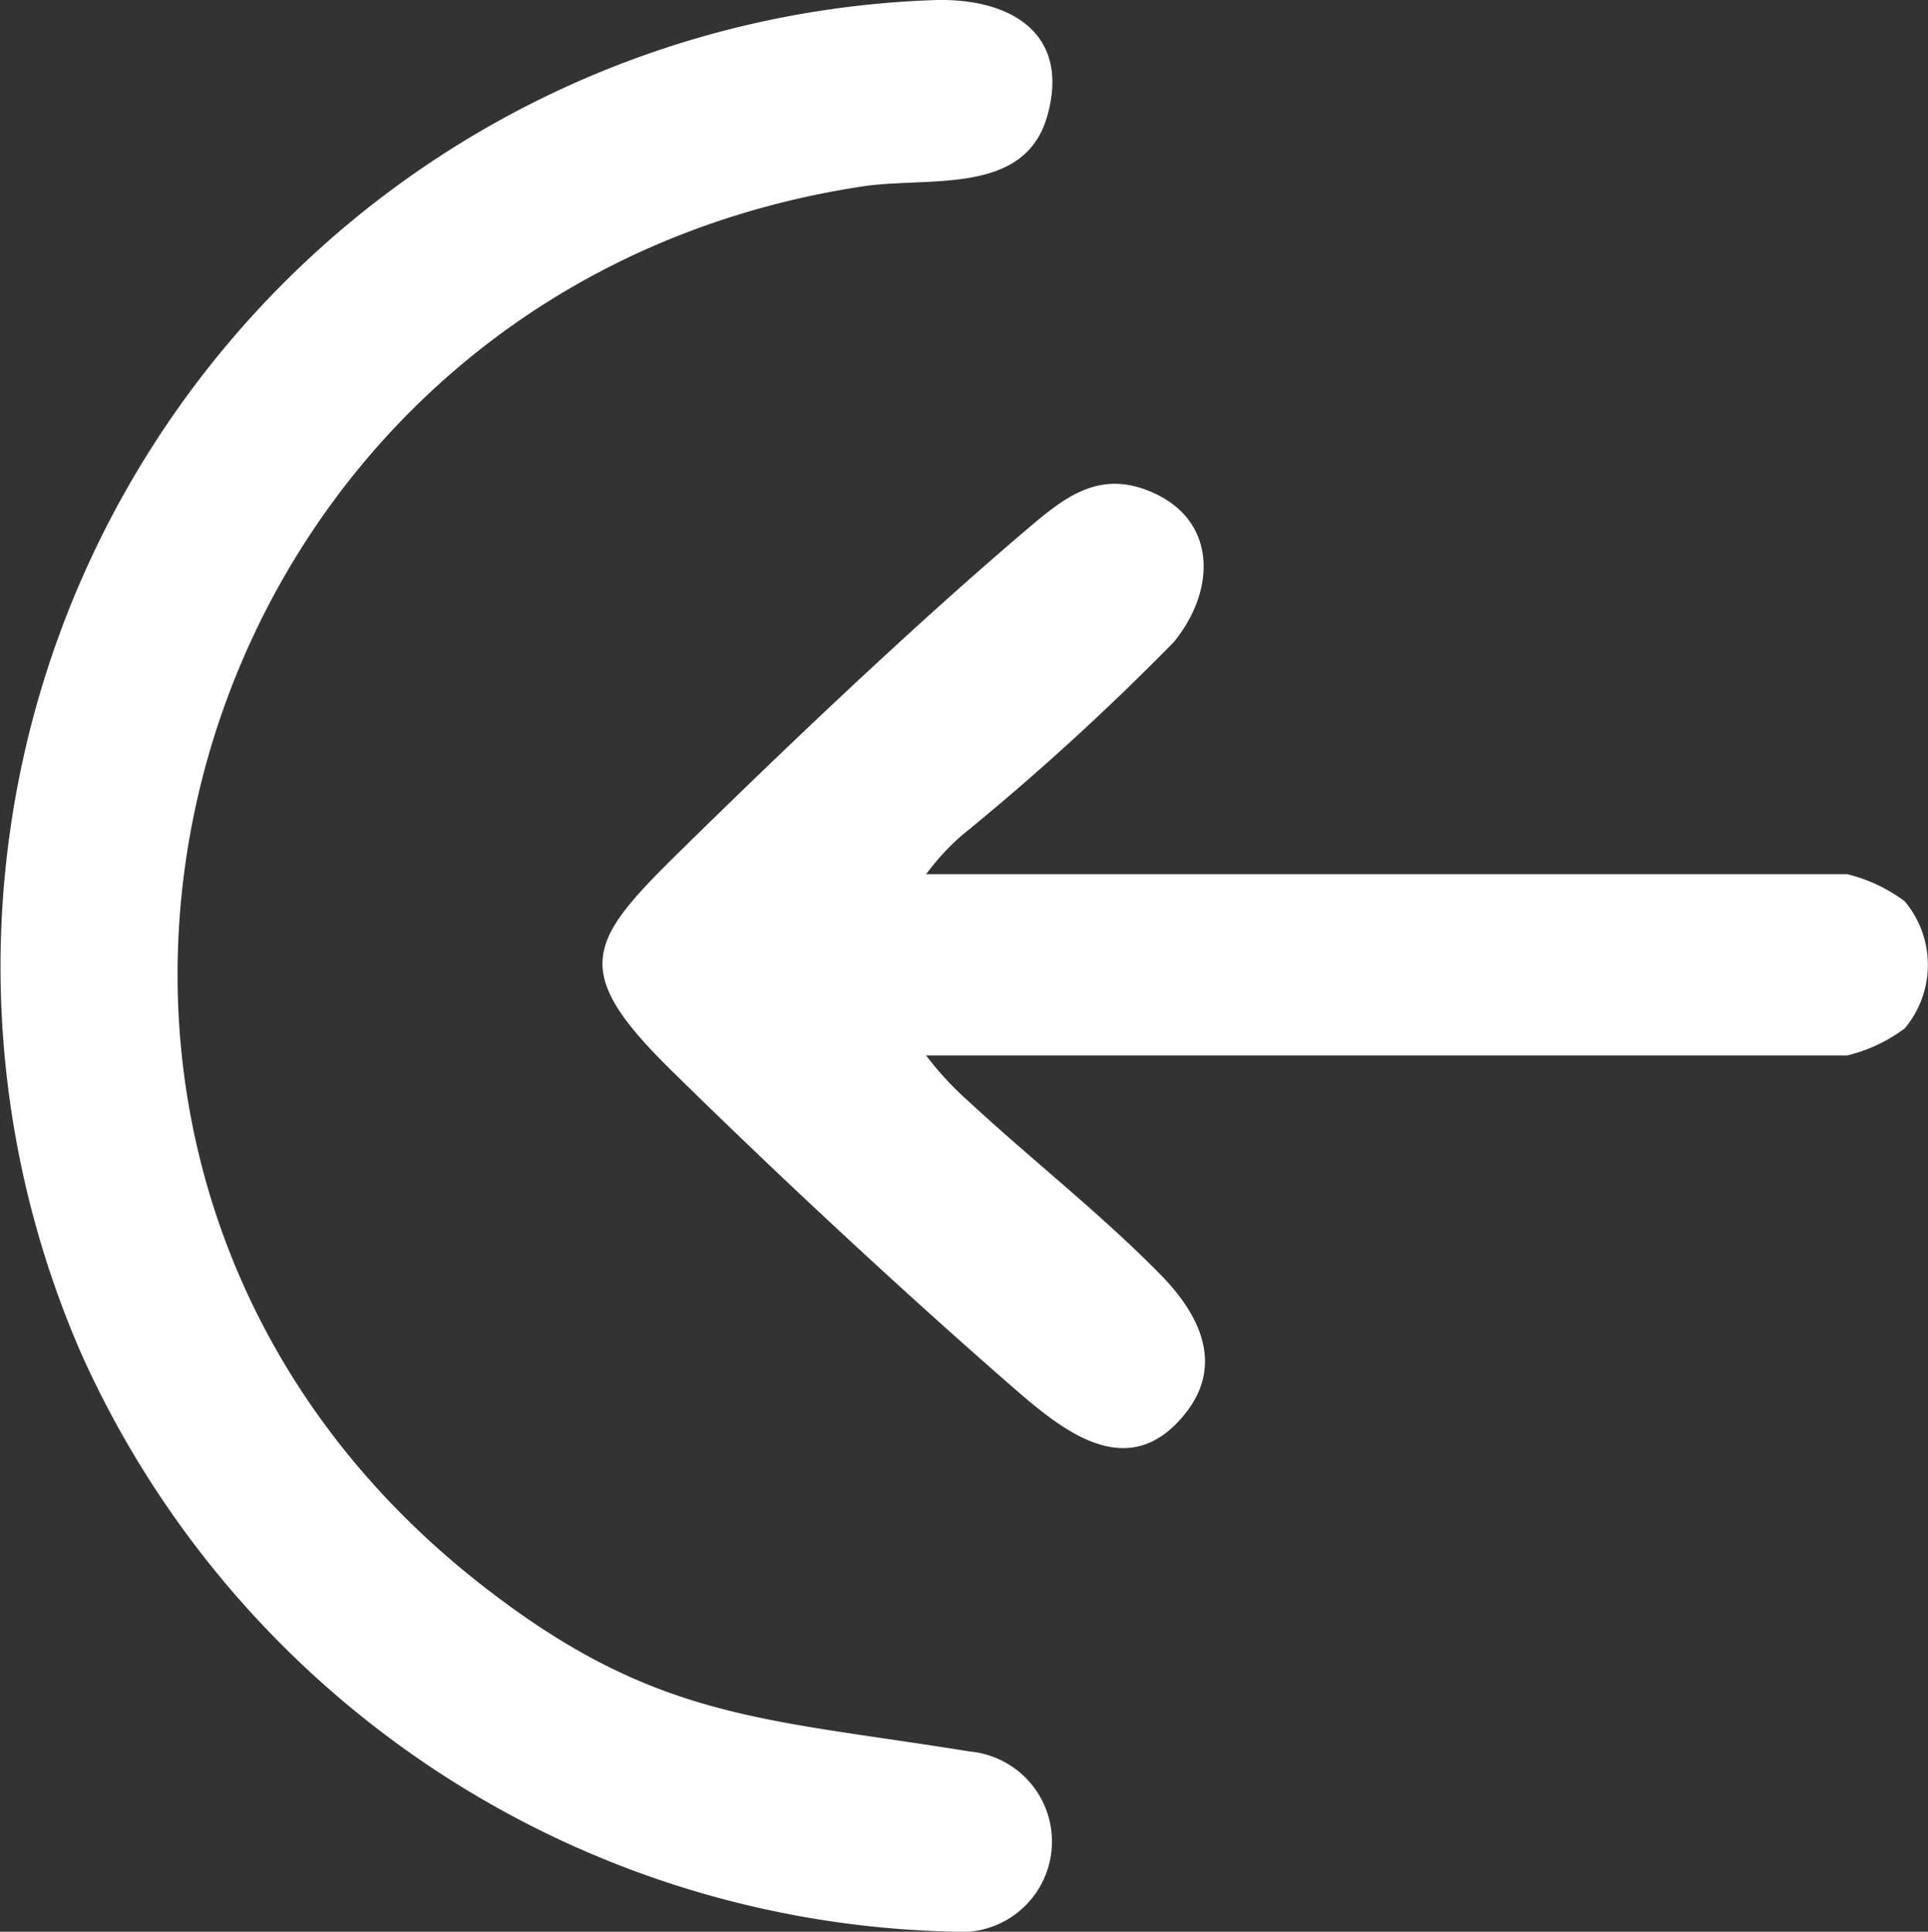 <svg id="Group_108231" data-name="Group 108231" xmlns="http://www.w3.org/2000/svg" xmlns:xlink="http://www.w3.org/1999/xlink" width="25.349" height="25.396" viewBox="0 0 25.349 25.396">
  <rect x="0" y="0" width="25.349" height="25.396" fill="#333333" stroke="none"/>
  <defs>
    <clipPath id="clip-path">
      <rect id="Rectangle_38527" data-name="Rectangle 38527" width="25.349" height="25.396" fill="#fff"/>
    </clipPath>
  </defs>
  <g id="Group_108231-2" data-name="Group 108231" clip-path="url(#clip-path)">
    <path id="Path_67931" data-name="Path 67931" d="M12.319,0c.979-.018,1.758.444,1.449,1.53-.3,1.045-1.552.79-2.416.919C2.305,3.811-.911,15.09,6.261,20.781c2.319,1.84,3.743,1.8,6.49,2.246a1.189,1.189,0,1,1-.218,2.368,12.866,12.866,0,0,1-11.465-7.6A12.716,12.716,0,0,1,12.319,0" transform="translate(0 0)" fill="#fff"/>
    <path id="Path_67932" data-name="Path 67932" d="M54.045,45.068H66.156a2.083,2.083,0,0,1,.756.356,1.3,1.3,0,0,1,0,1.671,2.077,2.077,0,0,1-.756.356H54.045a4.214,4.214,0,0,0,.555.6c.814.755,1.78,1.513,2.545,2.3.494.508.826,1.17.3,1.817-.761.943-1.644.181-2.293-.384-1.462-1.275-3.106-2.806-4.488-4.168-1.315-1.3-1.05-1.676.159-2.863,1.367-1.343,3.037-2.932,4.488-4.168.51-.434.966-.84,1.669-.554.9.367.882,1.305.32,1.987a33.681,33.681,0,0,1-2.783,2.538,3.141,3.141,0,0,0-.475.517" transform="translate(-41.869 -33.575)" fill="#fff"/>
  </g>
</svg>
